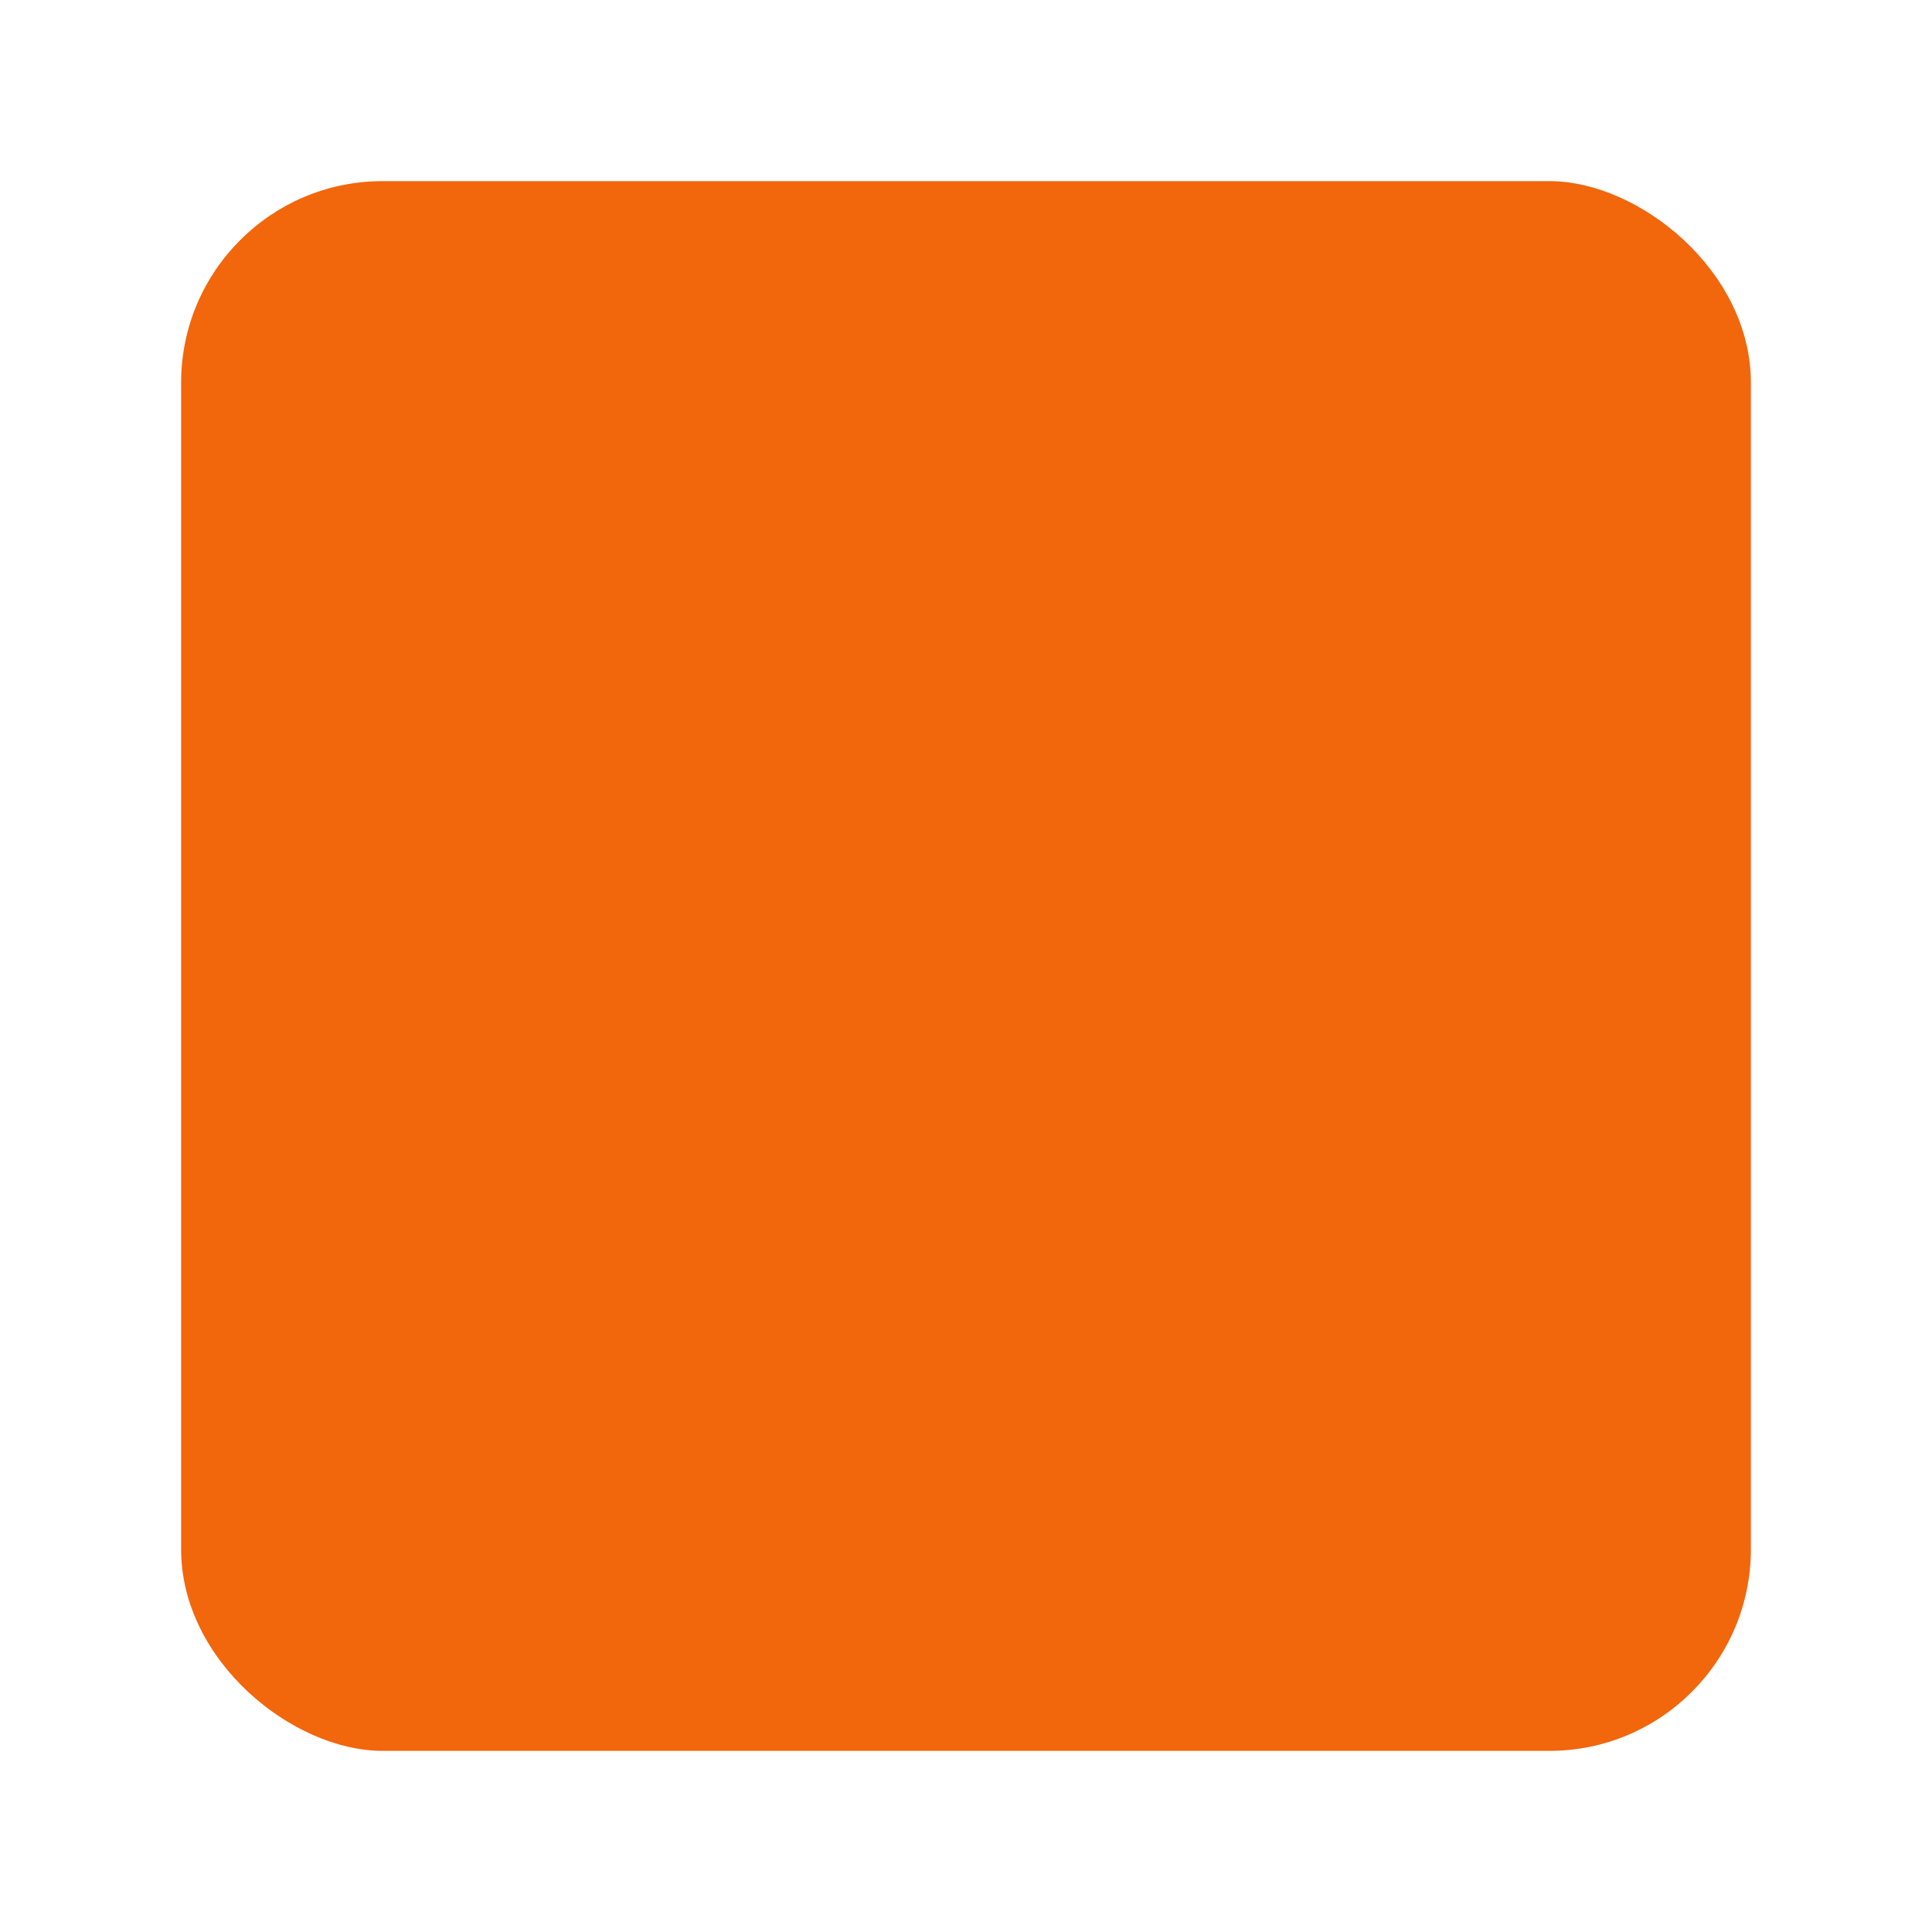 <svg width="64" height="64" version="1" xmlns="http://www.w3.org/2000/svg" xmlns:xlink="http://www.w3.org/1999/xlink">
 <g transform="matrix(1.04 0 0 1.04 -1.28 -1.28)" stroke-width=".962">
  <rect transform="matrix(0,-1,-1,0,0,0)" x="-57" y="-57" width="50" height="50" rx="6.419" ry="6.419" fill="#f2660c"/>
  <path d="M22.485 16.356L16 44.8h5.27l3.061-12.443h14.385L25.245 43.599l3.512 4.045 1.8-.927c3.401-1.749 4.828-.726 7.409-.01 2.51.697 4.87 1.443 9.768-1.38l-.972-4.982c-5.345 3.8-7.036.41-10.842.275l10.898-8.51L48 27.911H25.172l1.47-7.11h14.962l1.026-4.444H22.487z" fill="#f2660c"/>
 </g>
</svg>
